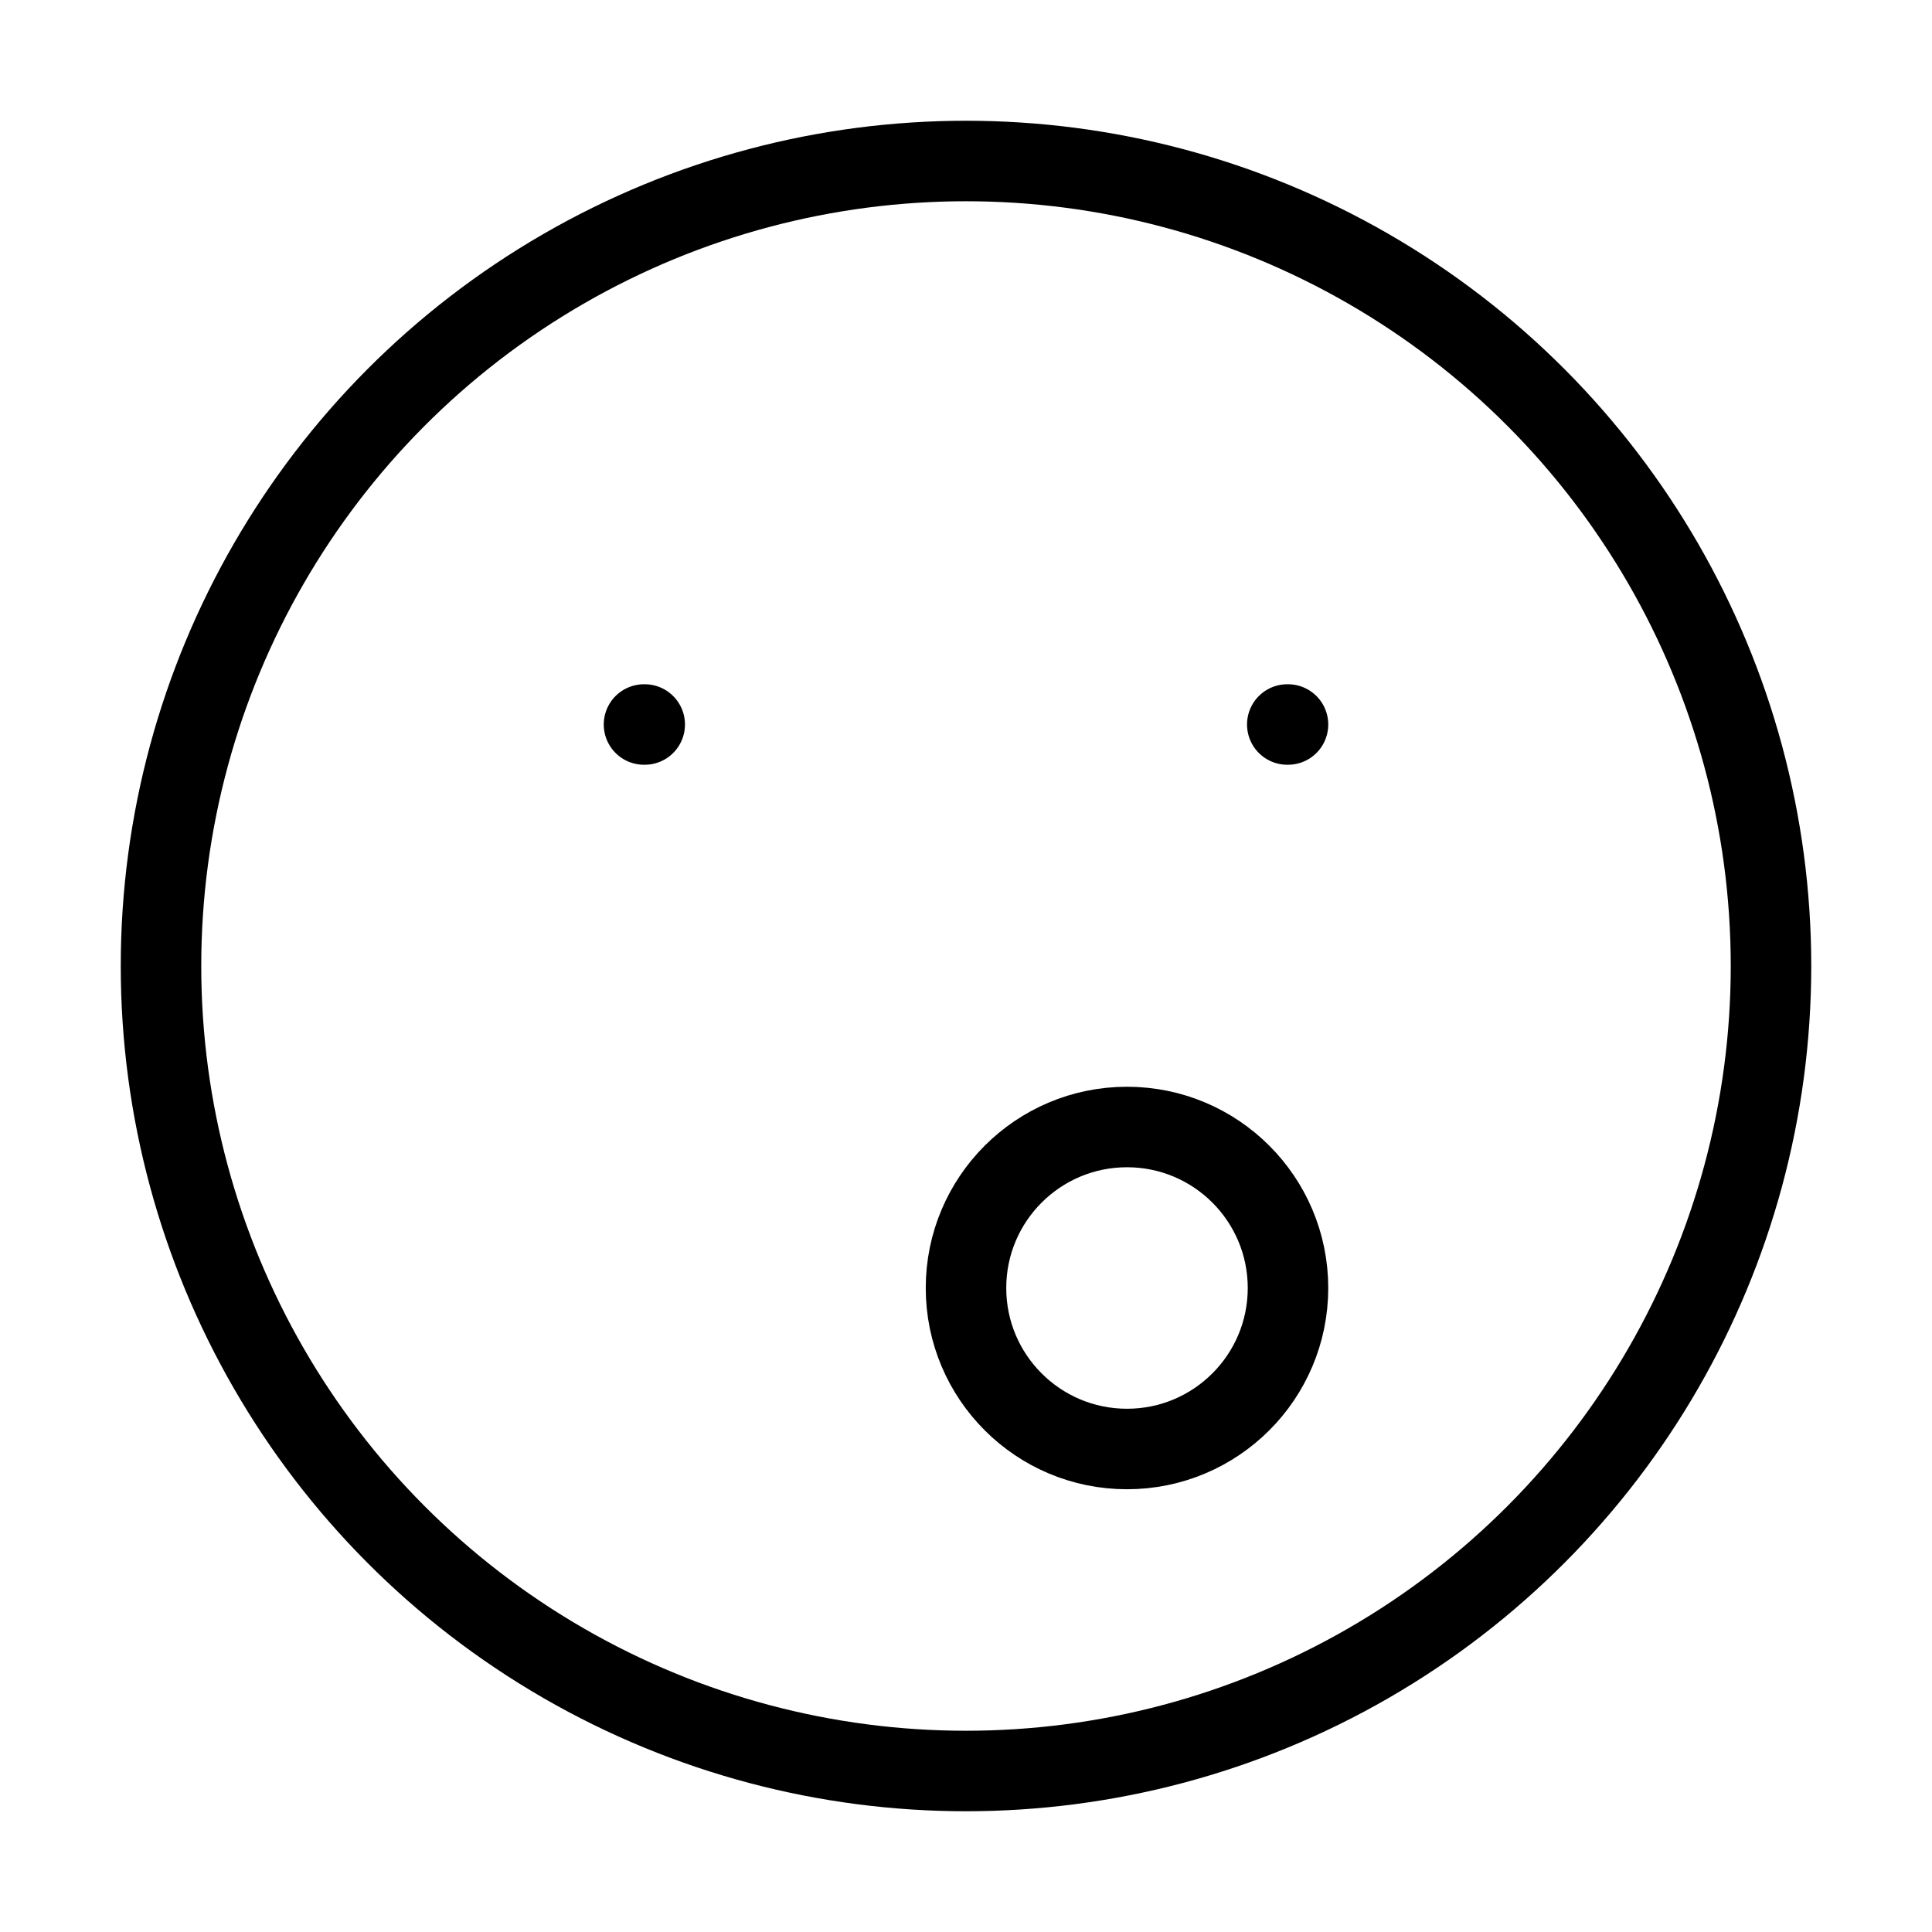 <svg xmlns="http://www.w3.org/2000/svg" viewBox="0 0 24 24" fill="none" stroke="currentColor" stroke-linecap="round" stroke-linejoin="round">
  <circle cx="12" cy="12" r="10" stroke="currentColor" key="k0" />
  <circle cx="14" cy="16" r="2" stroke="currentColor" key="k1" />
  <path d="M8.009 9H8M16 9H15.991" stroke="currentColor" key="k2" />
</svg>